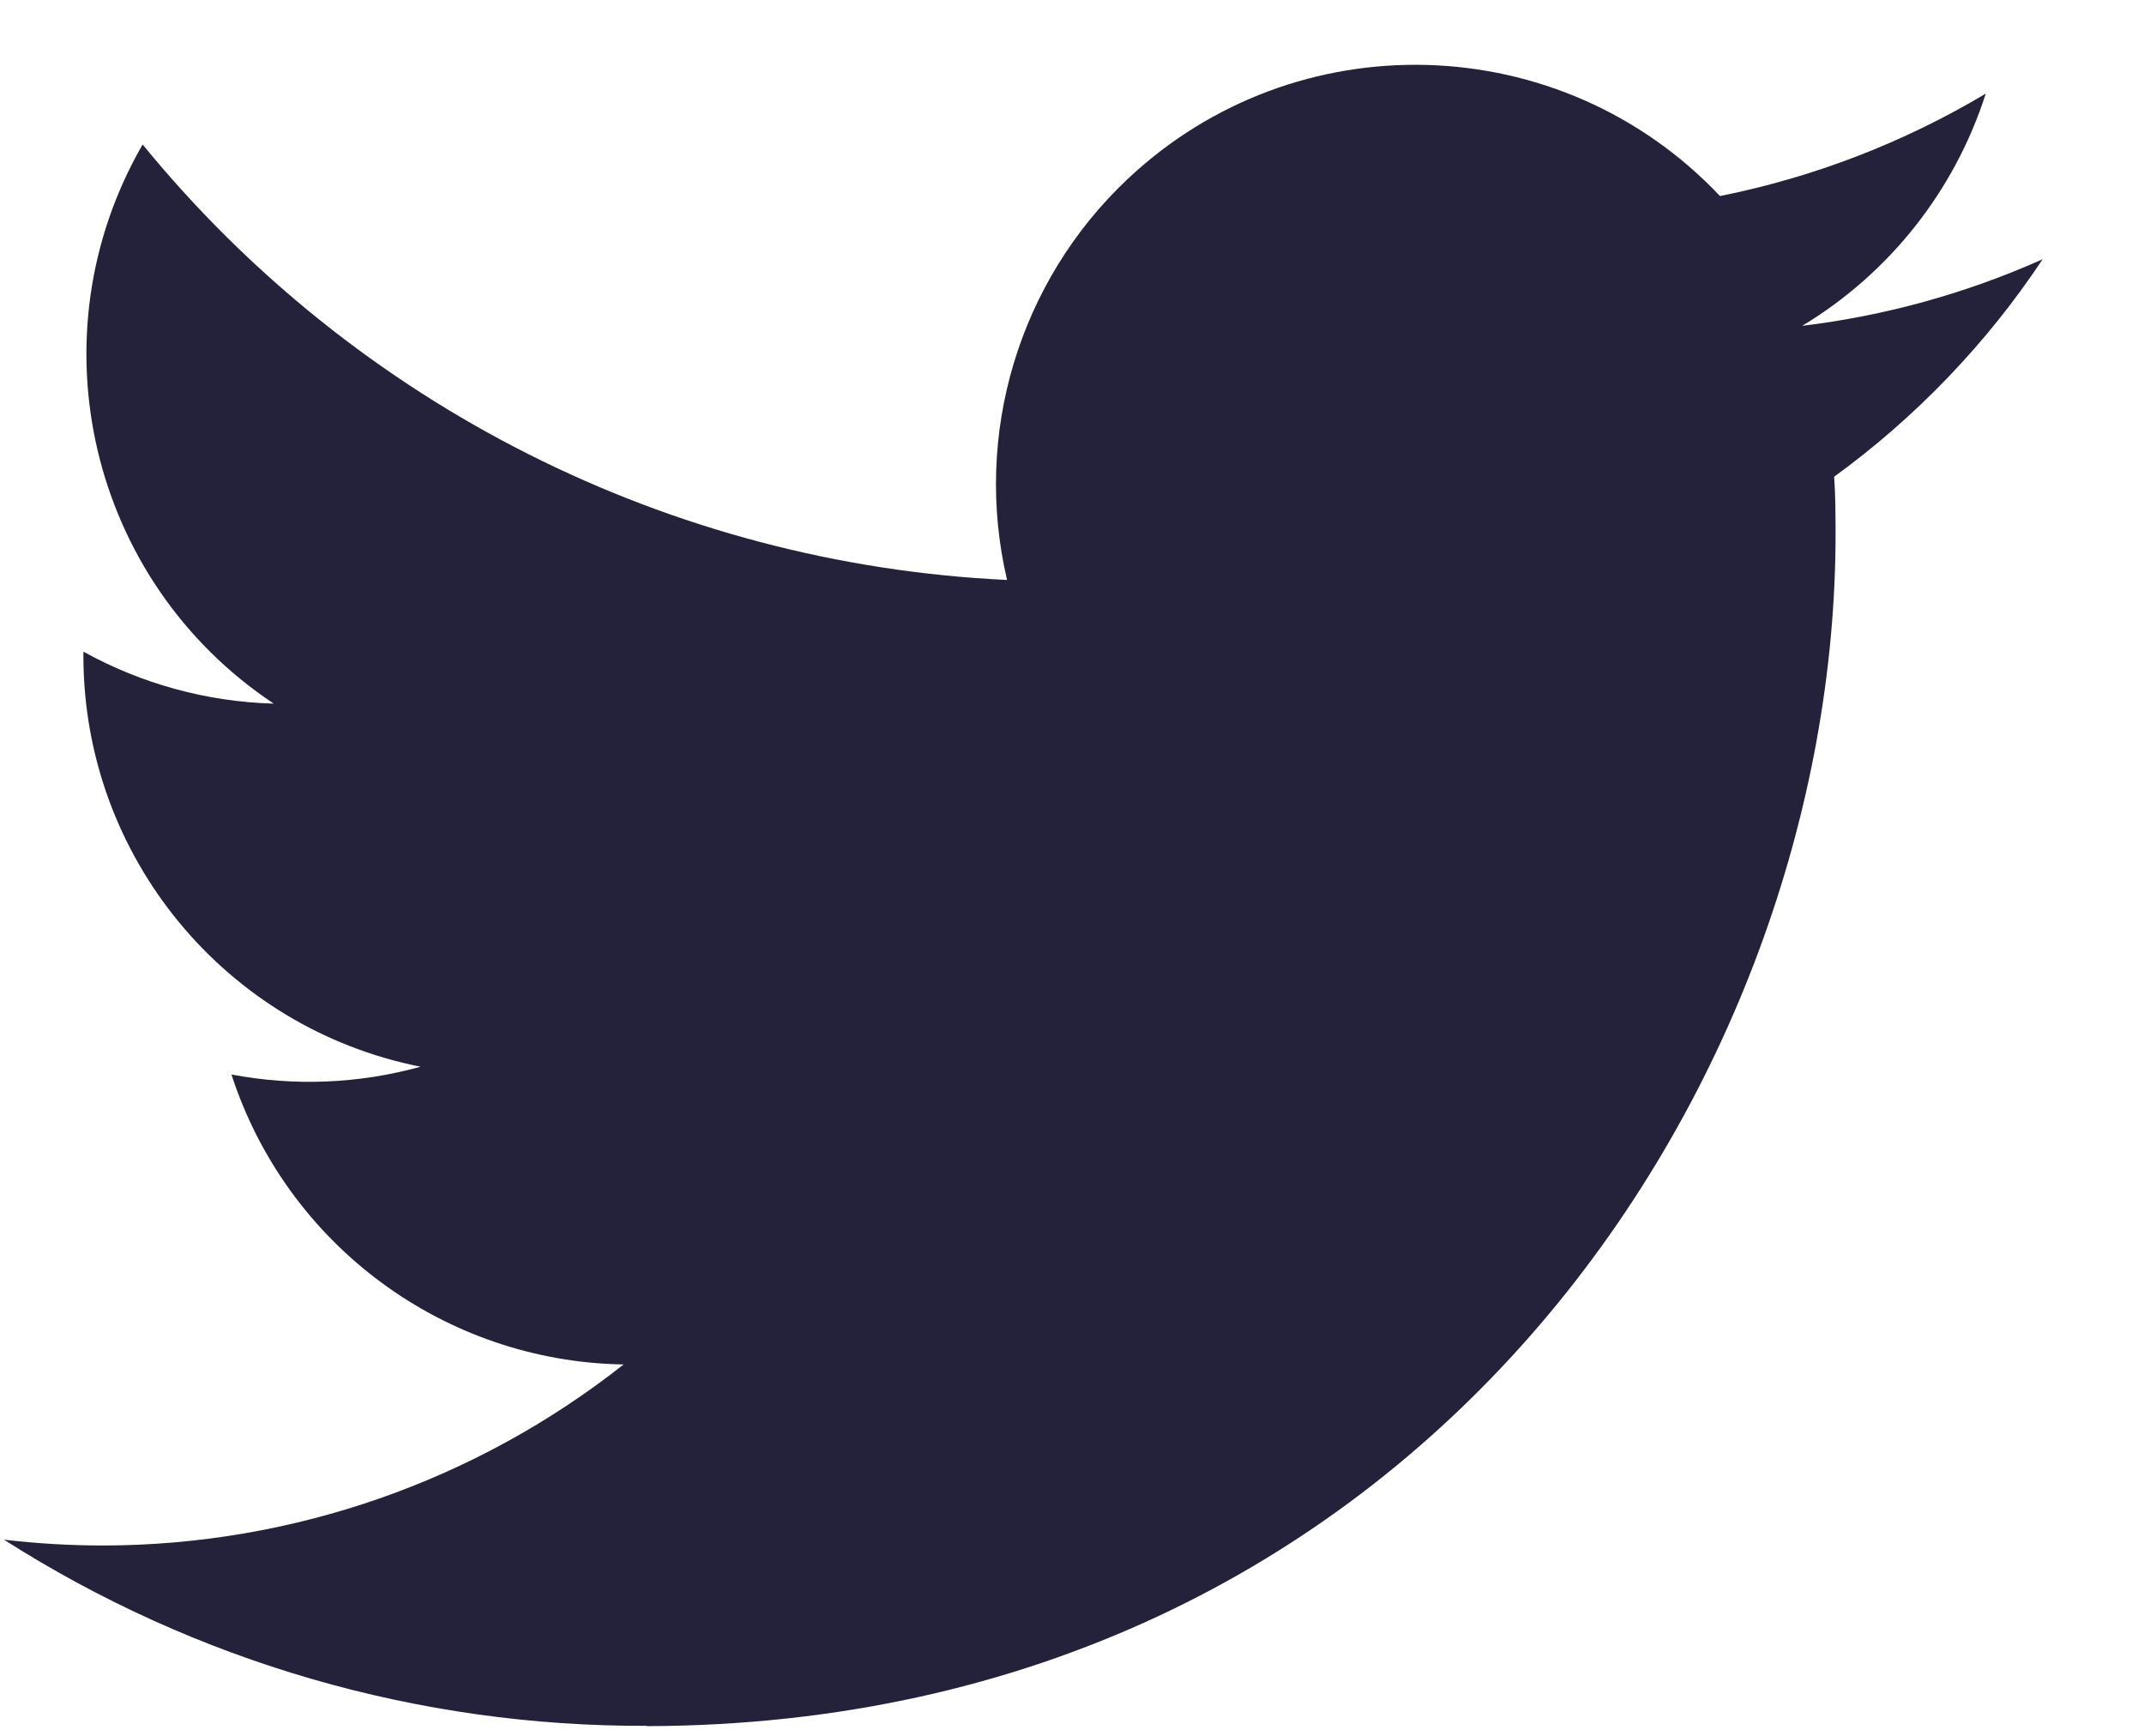<svg width="21" height="17" viewBox="0 0 21 17" fill="none" xmlns="http://www.w3.org/2000/svg">
<path d="M17.965 4.669C17.978 4.846 17.978 5.022 17.979 5.2C17.993 10.622 13.881 16.886 6.334 16.905L6.334 16.902C4.104 16.911 1.919 16.278 0.039 15.079C0.364 15.117 0.69 15.136 1.016 15.136C2.864 15.132 4.657 14.508 6.108 13.363C4.352 13.334 2.809 12.193 2.267 10.523C2.882 10.64 3.516 10.614 4.119 10.447C2.204 10.066 0.822 8.387 0.817 6.434C0.817 6.416 0.817 6.399 0.817 6.382C1.388 6.698 2.028 6.873 2.681 6.891C0.875 5.69 0.313 3.293 1.397 1.415C3.487 3.973 6.564 5.524 9.864 5.68C9.53 4.256 9.978 2.761 11.041 1.757C12.69 0.199 15.289 0.272 16.847 1.92C17.766 1.736 18.645 1.397 19.45 0.917C19.146 1.867 18.507 2.676 17.652 3.191C18.465 3.093 19.259 2.873 20.007 2.539C19.458 3.366 18.766 4.086 17.965 4.669Z" fill="#24223A"/>
</svg>
